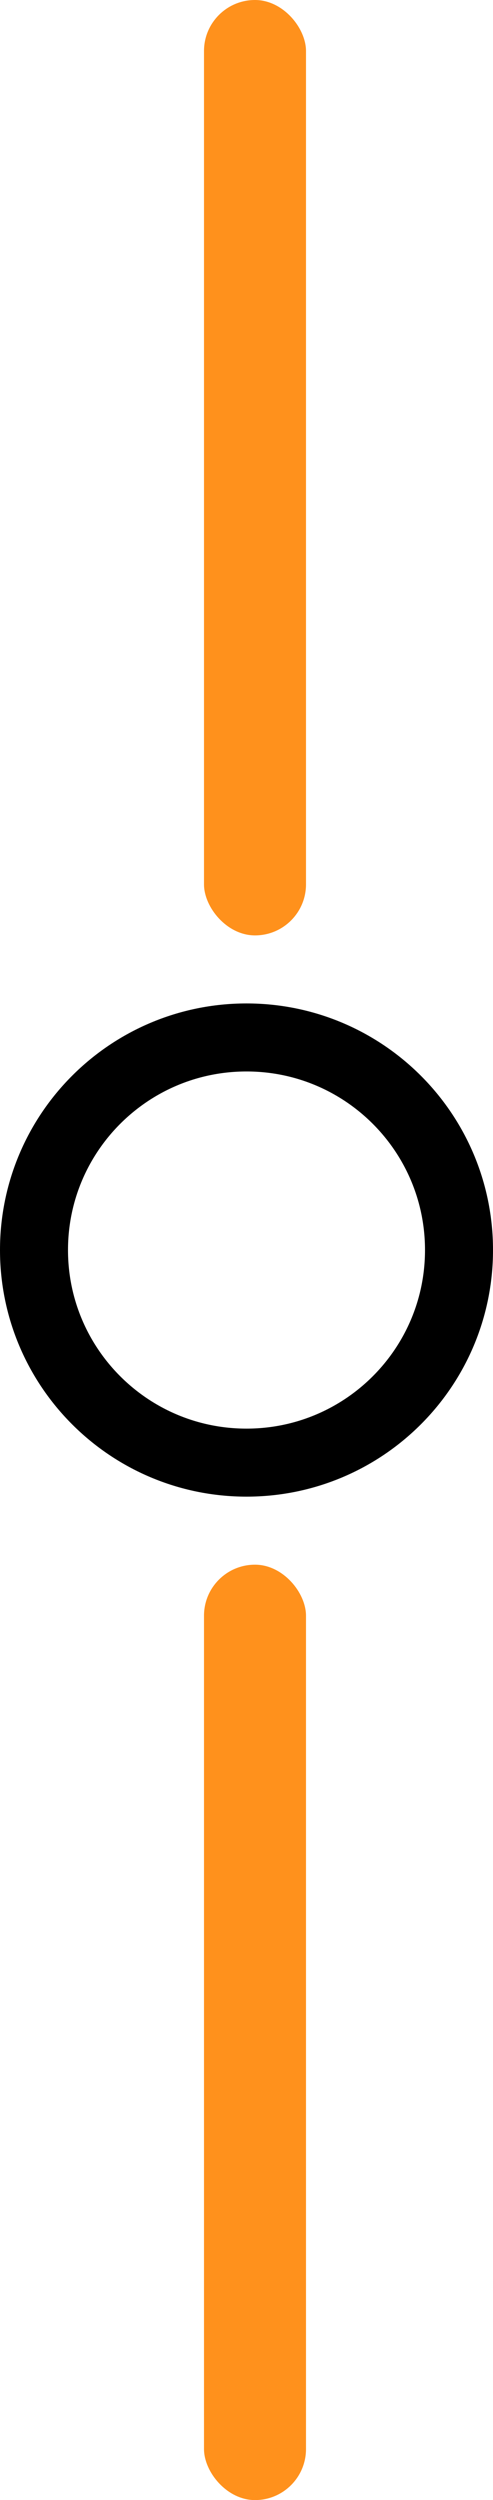 <svg width="29" height="147" viewBox="0 0 29 147" fill="none" xmlns="http://www.w3.org/2000/svg">
<rect x="12" width="6" height="55" rx="3" fill="#FF911C"/>
<rect x="12" y="92" width="6" height="55" rx="3" fill="#FF911C"/>
<path d="M27 73.5C27 80.404 21.404 86 14.5 86C7.596 86 2 80.404 2 73.5C2 66.596 7.596 61 14.5 61C21.404 61 27 66.596 27 73.5Z" stroke="black" stroke-width="4"/>
</svg>
